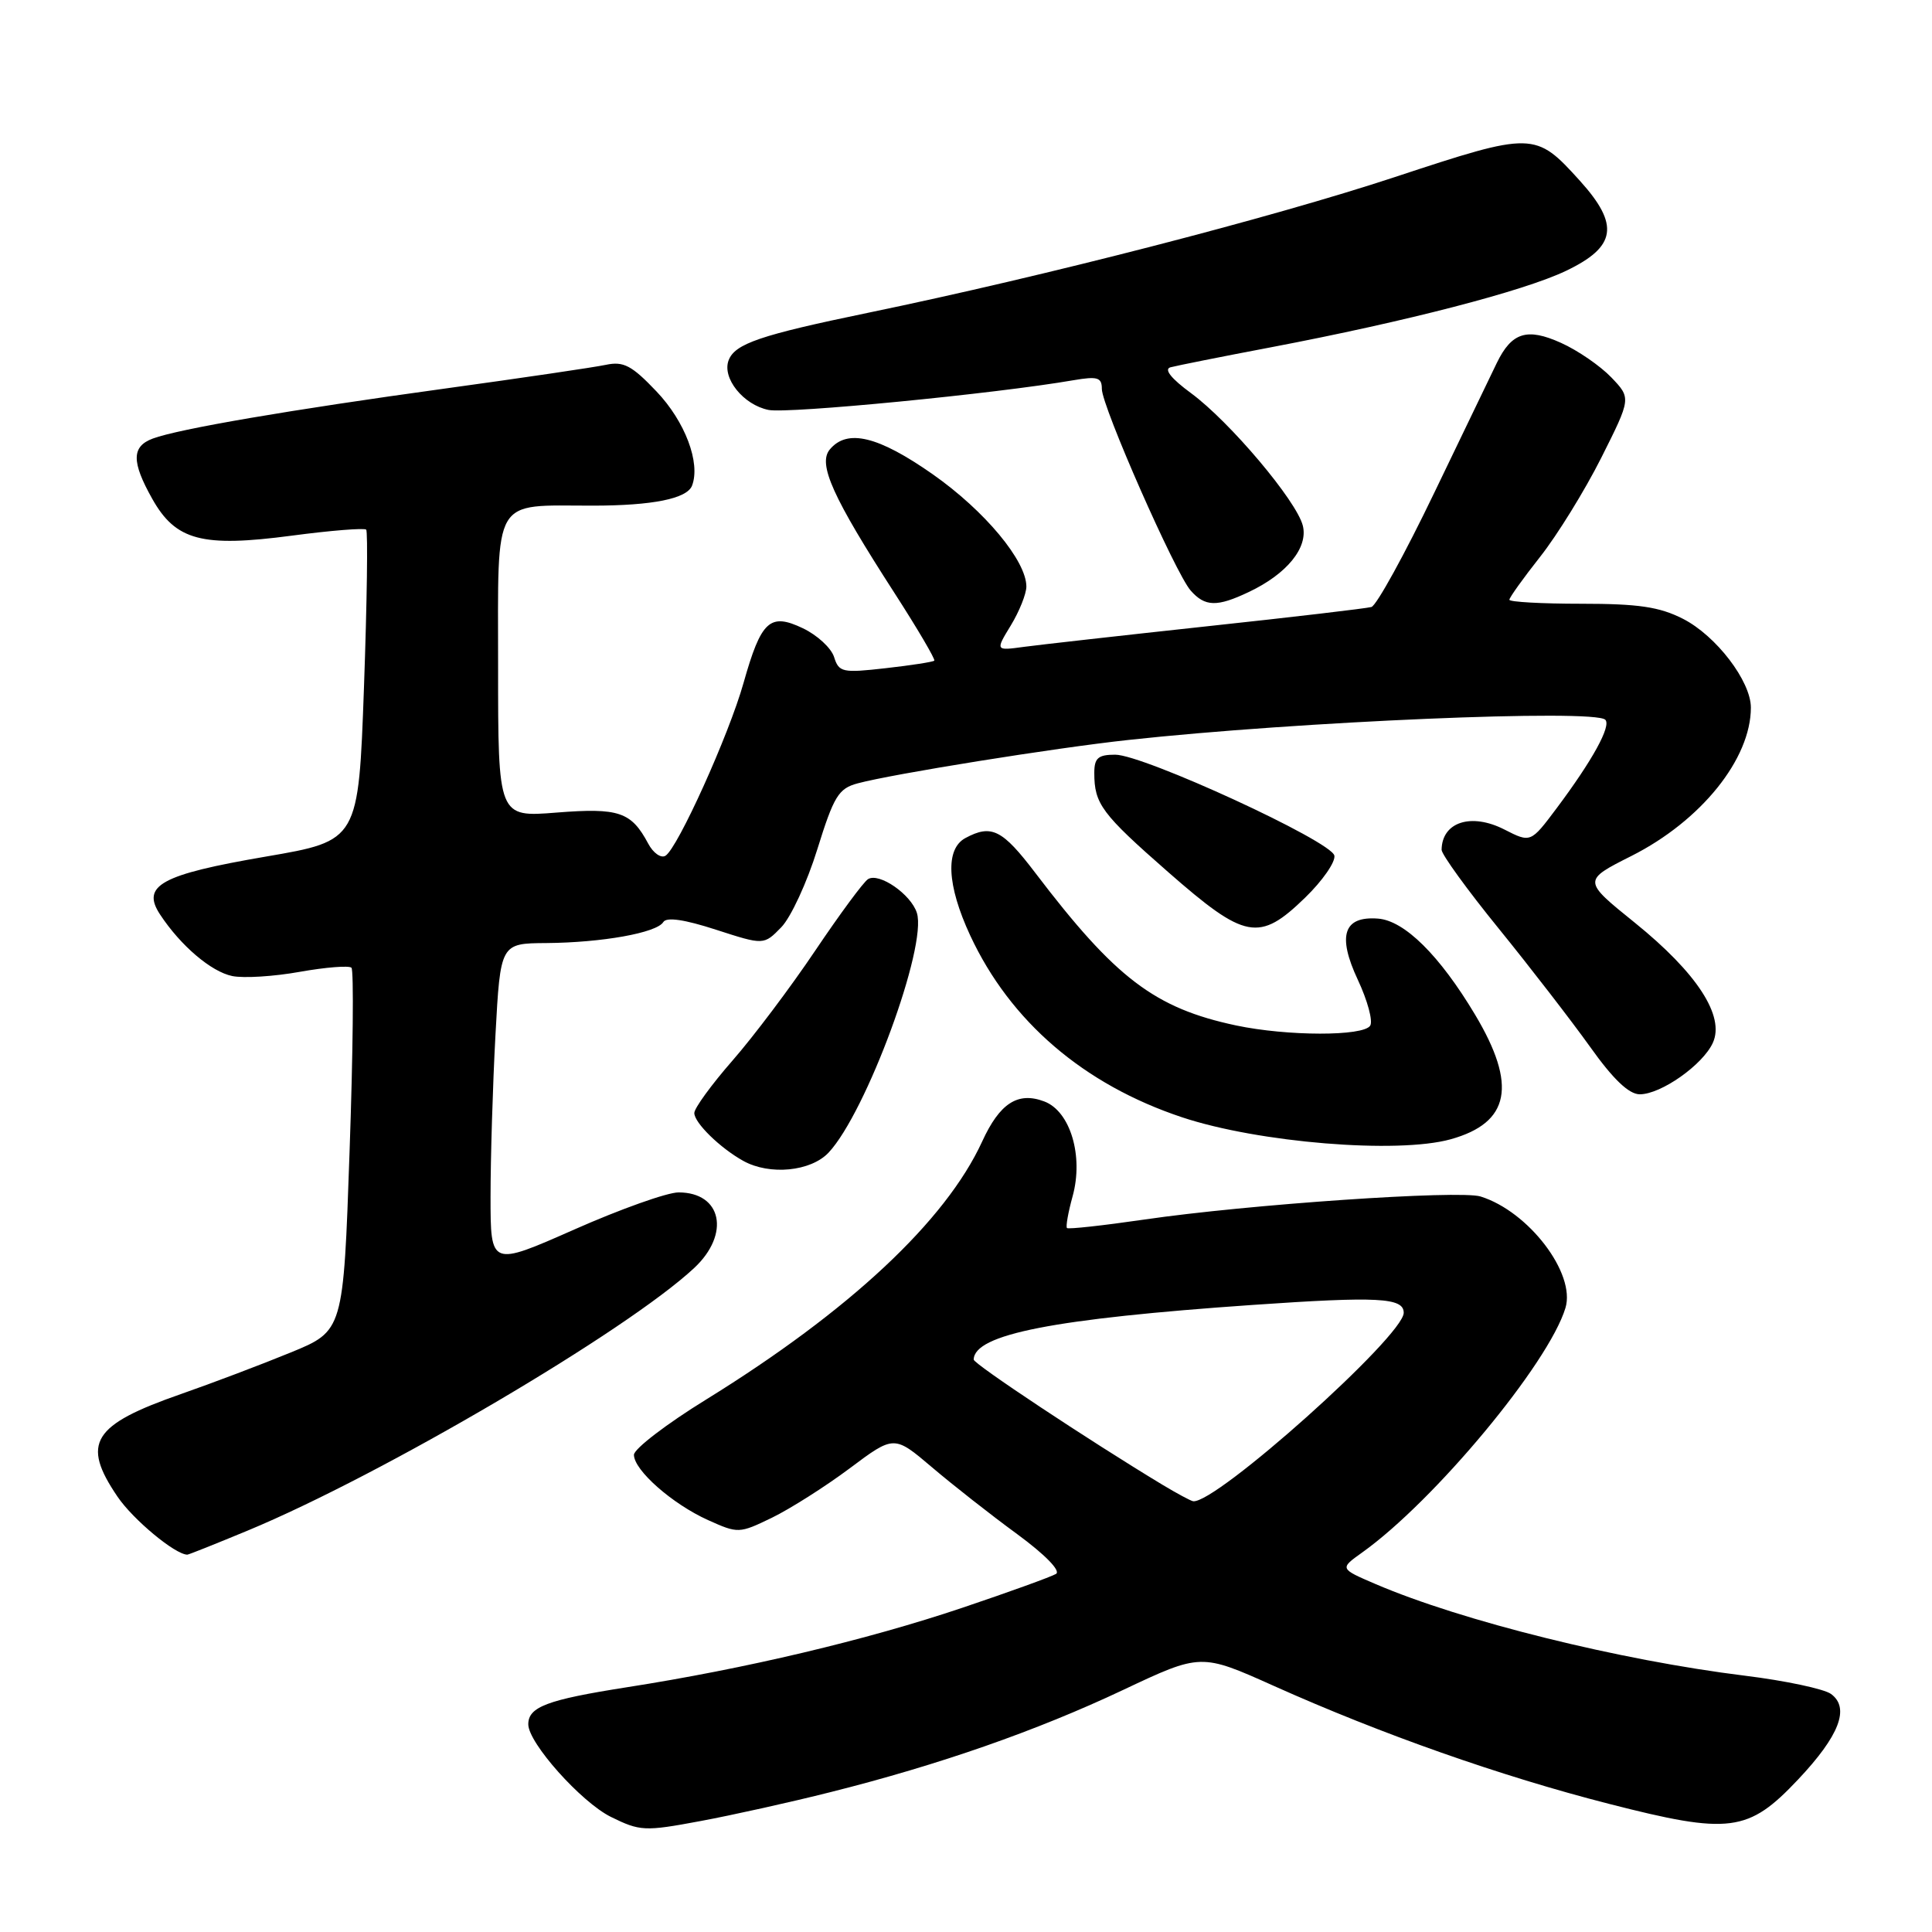 <?xml version="1.0" encoding="UTF-8" standalone="no"?>
<!DOCTYPE svg PUBLIC "-//W3C//DTD SVG 1.1//EN" "http://www.w3.org/Graphics/SVG/1.1/DTD/svg11.dtd" >
<svg xmlns="http://www.w3.org/2000/svg" xmlns:xlink="http://www.w3.org/1999/xlink" version="1.1" viewBox="0 0 256 256">
 <g >
 <path fill="currentColor"
d=" M 110.07 237.46 C 124.44 233.85 137.33 229.35 148.81 223.93 C 159.13 219.06 159.13 219.06 168.81 223.40 C 183.09 229.80 198.86 235.35 213.16 239.01 C 229.20 243.12 231.65 242.80 238.26 235.79 C 243.73 229.99 245.15 226.31 242.62 224.46 C 241.70 223.79 236.57 222.70 231.22 222.04 C 214.61 219.99 193.70 214.80 182.28 209.90 C 177.50 207.85 177.50 207.85 180.50 205.71 C 190.08 198.87 205.20 180.68 207.43 173.31 C 208.82 168.74 202.55 160.52 196.18 158.54 C 193.37 157.67 165.33 159.59 151.61 161.60 C 146.16 162.39 141.56 162.90 141.38 162.72 C 141.20 162.54 141.54 160.64 142.13 158.50 C 143.59 153.19 141.83 147.26 138.38 145.95 C 134.88 144.62 132.47 146.17 130.14 151.26 C 125.30 161.79 112.56 173.70 93.59 185.43 C 88.31 188.68 84.00 191.99 84.00 192.77 C 84.00 194.81 89.09 199.29 93.82 201.42 C 97.80 203.21 97.94 203.21 102.28 201.11 C 104.70 199.93 109.34 196.99 112.58 194.57 C 118.47 190.16 118.47 190.16 123.49 194.42 C 126.24 196.76 131.32 200.75 134.77 203.27 C 138.46 205.98 140.58 208.14 139.93 208.55 C 139.32 208.92 133.72 210.95 127.48 213.05 C 114.82 217.31 98.76 221.12 83.00 223.58 C 72.50 225.23 70.00 226.17 70.00 228.48 C 70.00 230.95 77.00 238.79 80.95 240.75 C 84.81 242.65 85.42 242.68 92.76 241.31 C 97.02 240.52 104.81 238.79 110.07 237.46 Z  M 32.82 202.81 C 50.67 195.40 83.07 176.34 91.99 168.01 C 96.80 163.51 95.65 158.00 89.91 158.00 C 88.42 158.00 82.21 160.21 76.11 162.91 C 65.00 167.82 65.00 167.82 65.00 158.57 C 65.00 153.48 65.29 143.84 65.65 137.16 C 66.31 125.00 66.31 125.00 72.40 124.96 C 79.77 124.90 87.01 123.61 87.89 122.18 C 88.31 121.49 90.68 121.83 94.87 123.19 C 101.21 125.24 101.21 125.24 103.52 122.87 C 104.79 121.57 106.94 116.92 108.30 112.53 C 110.49 105.49 111.11 104.48 113.64 103.80 C 118.28 102.55 139.78 99.10 149.50 98.05 C 172.06 95.59 211.27 93.93 212.71 95.37 C 213.52 96.19 211.02 100.74 206.26 107.10 C 202.82 111.69 202.82 111.69 199.33 109.91 C 194.93 107.67 191.07 108.92 191.02 112.60 C 191.01 113.20 194.41 117.90 198.59 123.04 C 202.76 128.18 208.20 135.23 210.68 138.69 C 213.75 143.01 215.84 145.00 217.28 145.00 C 220.09 145.00 225.63 141.10 226.96 138.18 C 228.58 134.64 224.87 128.93 216.63 122.27 C 209.70 116.68 209.70 116.68 216.19 113.41 C 225.40 108.76 232.00 100.56 232.00 93.76 C 232.00 90.26 227.40 84.24 223.01 82.00 C 219.89 80.41 217.11 80.00 209.54 80.00 C 204.29 80.00 200.00 79.76 200.00 79.47 C 200.00 79.18 201.84 76.61 204.09 73.76 C 206.34 70.91 209.98 65.02 212.17 60.67 C 216.14 52.76 216.14 52.76 213.50 50.00 C 212.04 48.48 209.05 46.42 206.84 45.43 C 202.34 43.40 200.31 44.03 198.33 48.10 C 197.69 49.42 193.96 57.16 190.05 65.29 C 186.14 73.43 182.39 80.24 181.72 80.43 C 181.05 80.62 171.28 81.77 160.00 82.98 C 148.72 84.20 137.79 85.43 135.69 85.71 C 131.89 86.23 131.89 86.23 133.94 82.87 C 135.07 81.01 135.99 78.70 136.00 77.73 C 136.00 74.31 130.50 67.70 123.63 62.87 C 116.37 57.78 112.26 56.78 109.95 59.56 C 108.35 61.49 110.32 65.86 118.52 78.57 C 121.59 83.33 123.96 87.37 123.80 87.54 C 123.63 87.71 120.73 88.16 117.35 88.54 C 111.62 89.19 111.16 89.09 110.52 87.06 C 110.14 85.86 108.28 84.15 106.39 83.25 C 102.01 81.16 100.86 82.22 98.52 90.50 C 96.59 97.36 89.80 112.39 88.18 113.39 C 87.59 113.76 86.55 113.03 85.89 111.78 C 83.64 107.57 82.02 107.02 73.75 107.67 C 66.00 108.29 66.00 108.29 66.00 88.27 C 66.00 65.50 65.12 67.00 78.50 67.00 C 86.46 67.00 91.03 66.08 91.70 64.35 C 92.85 61.34 90.78 55.85 86.99 51.87 C 83.71 48.42 82.62 47.85 80.29 48.34 C 78.75 48.67 69.17 50.08 59.00 51.48 C 38.41 54.31 23.66 56.84 20.25 58.11 C 17.43 59.16 17.41 61.18 20.17 66.09 C 23.28 71.63 26.77 72.55 38.64 70.98 C 43.83 70.29 48.27 69.94 48.52 70.18 C 48.76 70.43 48.63 79.80 48.23 91.02 C 47.50 111.40 47.50 111.40 35.24 113.50 C 21.34 115.88 18.67 117.34 21.22 121.19 C 23.94 125.32 27.99 128.76 30.77 129.33 C 32.27 129.64 36.31 129.39 39.74 128.77 C 43.18 128.16 46.25 127.92 46.57 128.23 C 46.89 128.55 46.78 139.51 46.32 152.58 C 45.50 176.35 45.50 176.35 38.50 179.22 C 34.65 180.80 28.12 183.27 24.00 184.71 C 12.21 188.82 10.73 191.20 15.58 198.33 C 17.64 201.36 23.20 205.98 24.82 206.00 C 25.00 206.00 28.60 204.56 32.82 202.81 Z  M 109.79 152.73 C 114.78 147.41 122.89 125.38 121.49 120.96 C 120.71 118.50 116.49 115.58 115.02 116.49 C 114.43 116.85 111.29 121.11 108.03 125.95 C 104.78 130.79 99.84 137.35 97.06 140.53 C 94.28 143.71 92.00 146.84 92.00 147.48 C 92.00 148.78 95.43 152.13 98.50 153.83 C 101.99 155.76 107.43 155.23 109.79 152.73 Z  M 192.22 150.96 C 200.08 148.77 201.05 143.81 195.45 134.44 C 190.76 126.60 186.10 121.98 182.59 121.72 C 178.03 121.37 177.17 123.96 179.92 129.83 C 181.20 132.56 181.94 135.29 181.56 135.90 C 180.68 137.33 170.58 137.31 163.80 135.88 C 153.01 133.59 147.81 129.63 137.19 115.67 C 132.81 109.91 131.38 109.19 127.93 111.04 C 125.23 112.48 125.46 117.29 128.56 123.96 C 133.87 135.36 143.60 143.71 156.64 148.05 C 166.75 151.41 185.16 152.92 192.22 150.96 Z  M 172.94 118.94 C 175.24 116.71 176.98 114.20 176.81 113.37 C 176.42 111.46 151.52 100.00 147.77 100.00 C 145.51 100.00 145.00 100.44 145.00 102.42 C 145.00 106.52 145.96 107.82 154.76 115.53 C 165.01 124.51 166.84 124.86 172.94 118.94 Z  M 165.48 78.44 C 170.53 76.05 173.36 72.56 172.63 69.65 C 171.80 66.36 162.95 55.87 157.81 52.09 C 155.18 50.16 154.20 48.92 155.09 48.67 C 155.87 48.46 161.90 47.25 168.50 46.00 C 186.38 42.59 201.87 38.58 207.50 35.89 C 214.18 32.70 214.63 29.81 209.35 23.96 C 203.43 17.42 203.17 17.41 184.80 23.47 C 168.47 28.86 138.44 36.60 115.00 41.45 C 100.75 44.40 97.39 45.54 96.55 47.73 C 95.64 50.09 98.50 53.65 101.84 54.32 C 104.45 54.84 131.91 52.17 142.25 50.38 C 145.43 49.84 146.00 50.01 146.00 51.53 C 146.00 53.84 155.74 75.95 157.77 78.25 C 159.67 80.41 161.26 80.45 165.48 78.44 Z  M 154.00 196.72 C 144.21 190.81 129.00 180.72 129.02 180.15 C 129.09 176.80 139.61 174.74 165.98 172.91 C 182.61 171.76 186.00 171.94 186.00 173.95 C 186.00 177.02 161.06 199.33 158.09 198.92 C 157.77 198.87 155.93 197.88 154.00 196.72 Z "/>
</g>
</svg>